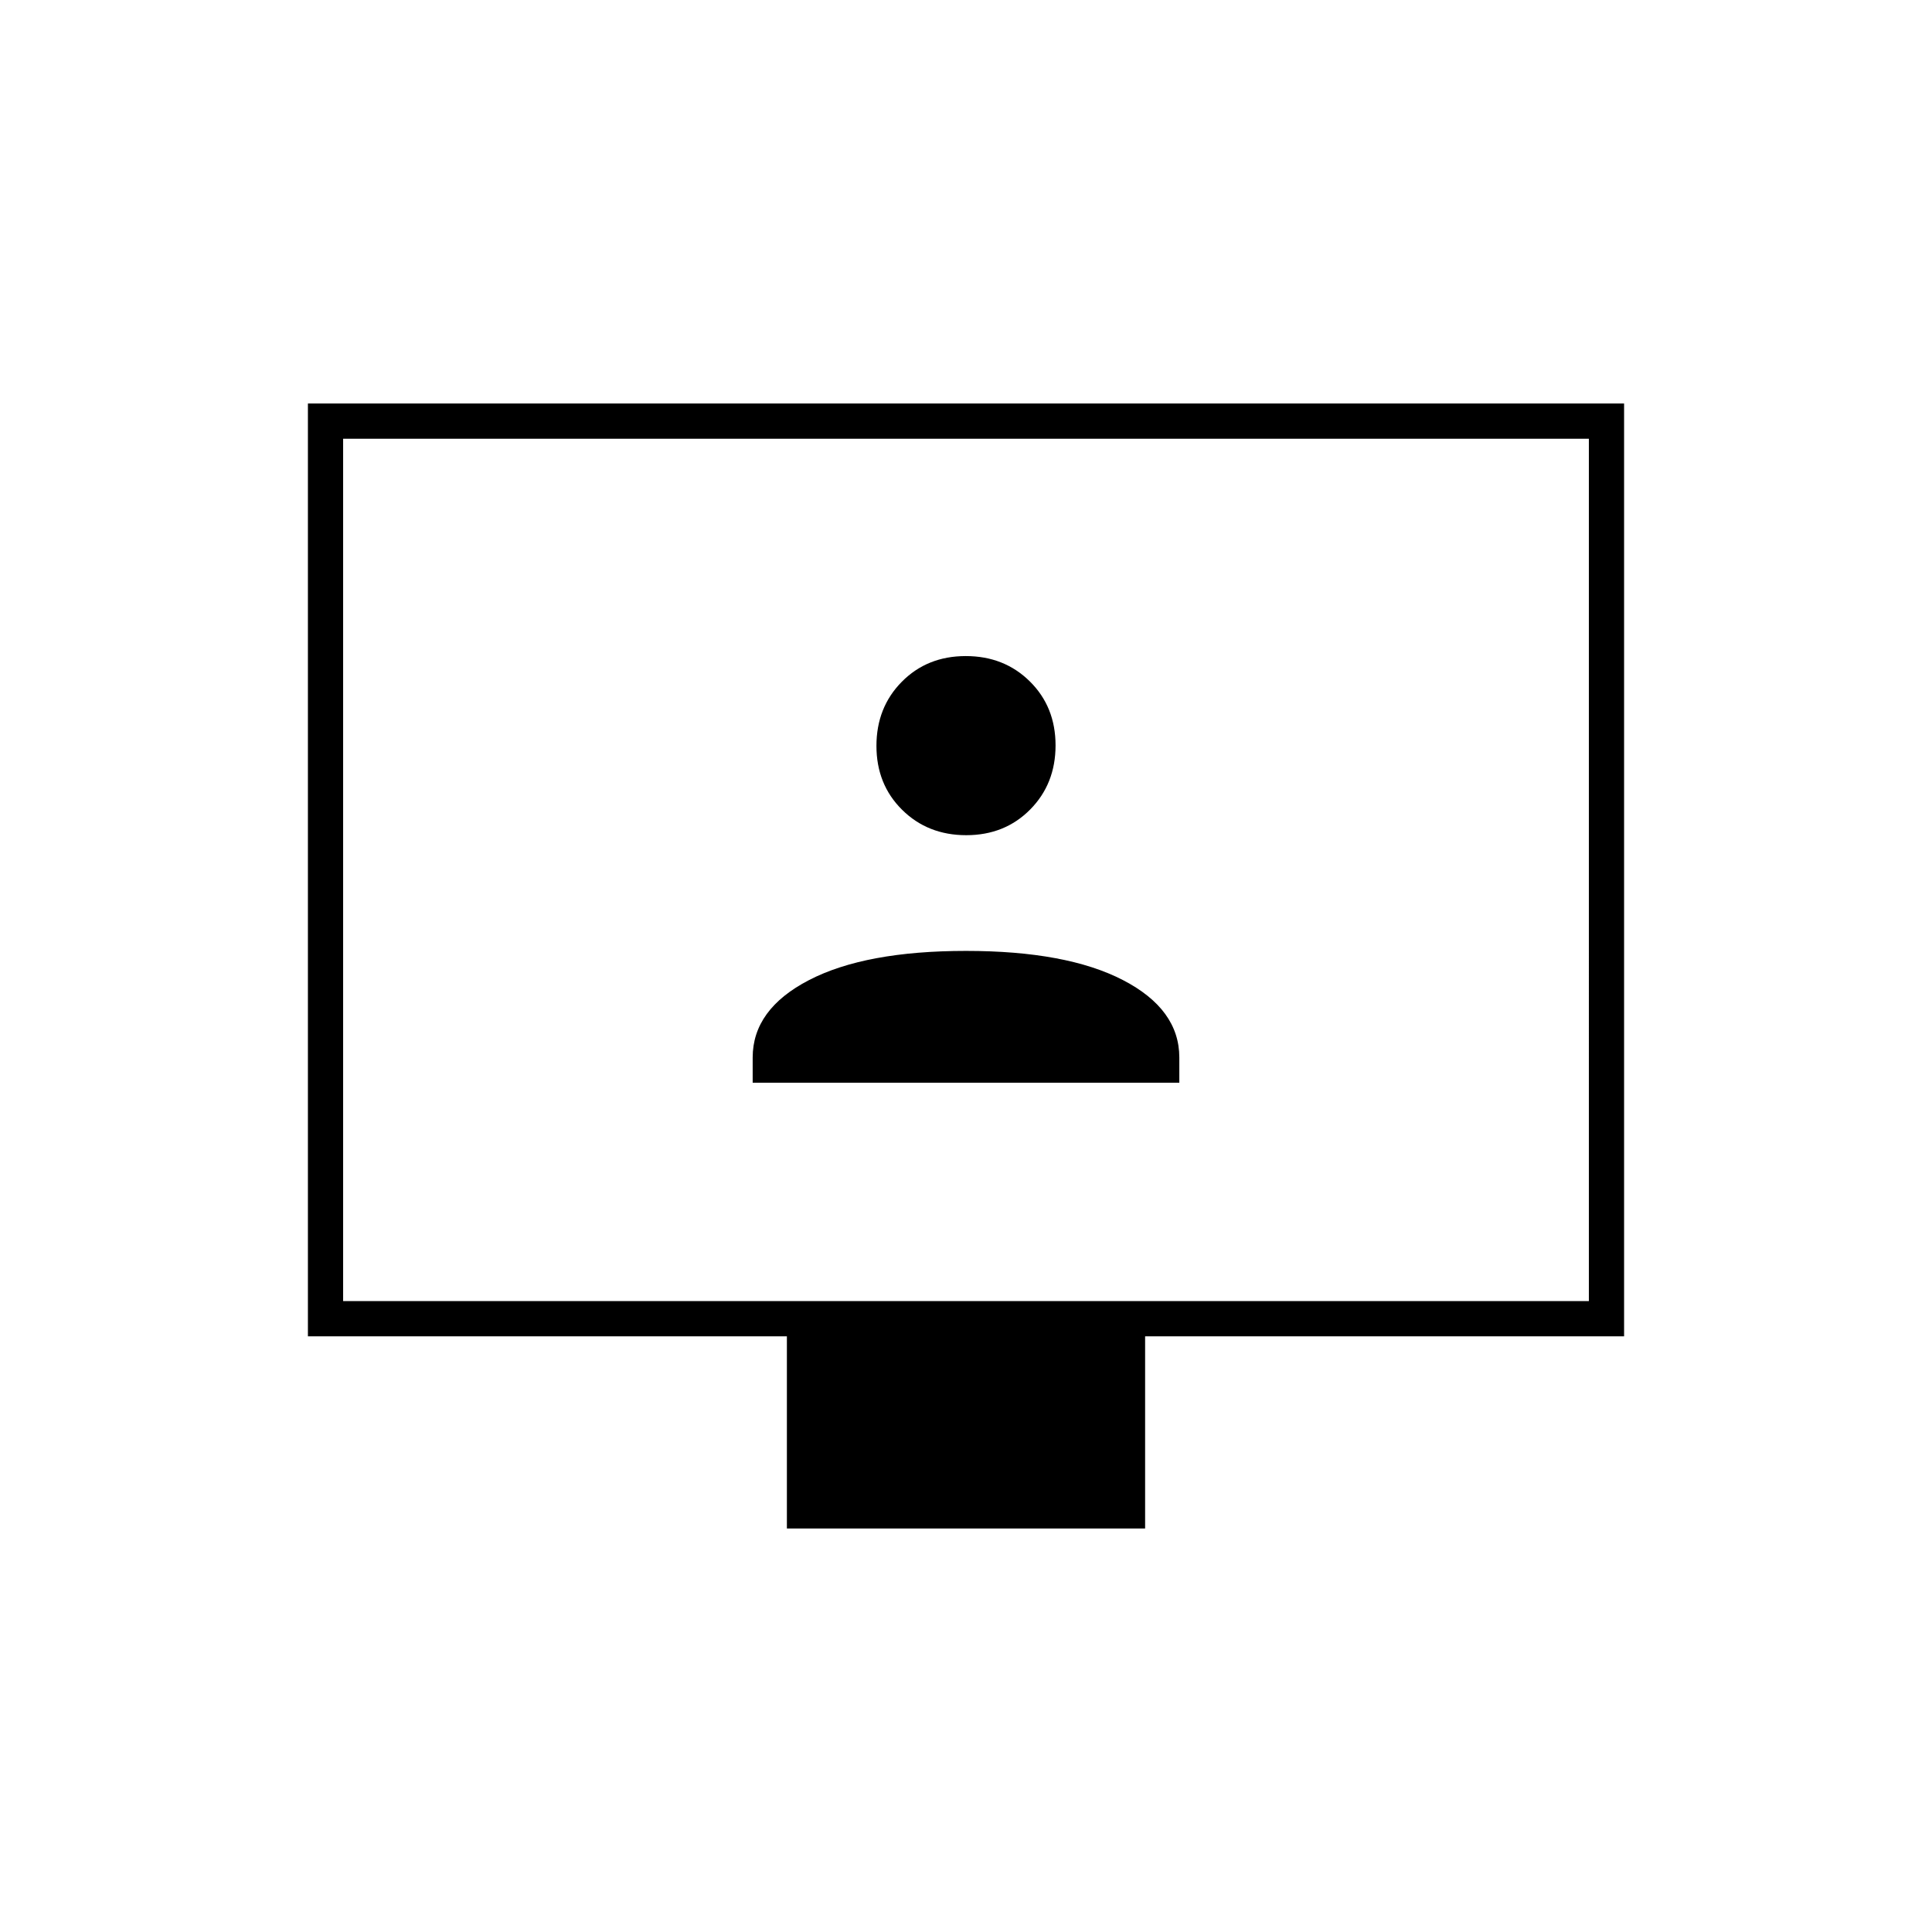 <svg xmlns="http://www.w3.org/2000/svg" height="20" viewBox="0 -960 960 960" width="20"><path d="M374-422h212v-12.51q0-23.99-28-38.49-28-14.5-78-14.5T402-473q-28 14.5-28 38.49V-422Zm106.13-123q19.13 0 31.75-12.75 12.62-12.74 12.62-31.88 0-19.13-12.75-31.75Q499.01-634 479.87-634q-19.13 0-31.75 12.75-12.62 12.74-12.62 31.88 0 19.13 12.75 31.75Q460.99-545 480.13-545ZM391-200.5V-296H153v-463.5h654V-296H569v95.5H391Zm-220.5-113h619V-742h-619v428.5Zm0 0V-742v428.5Z"/></svg>